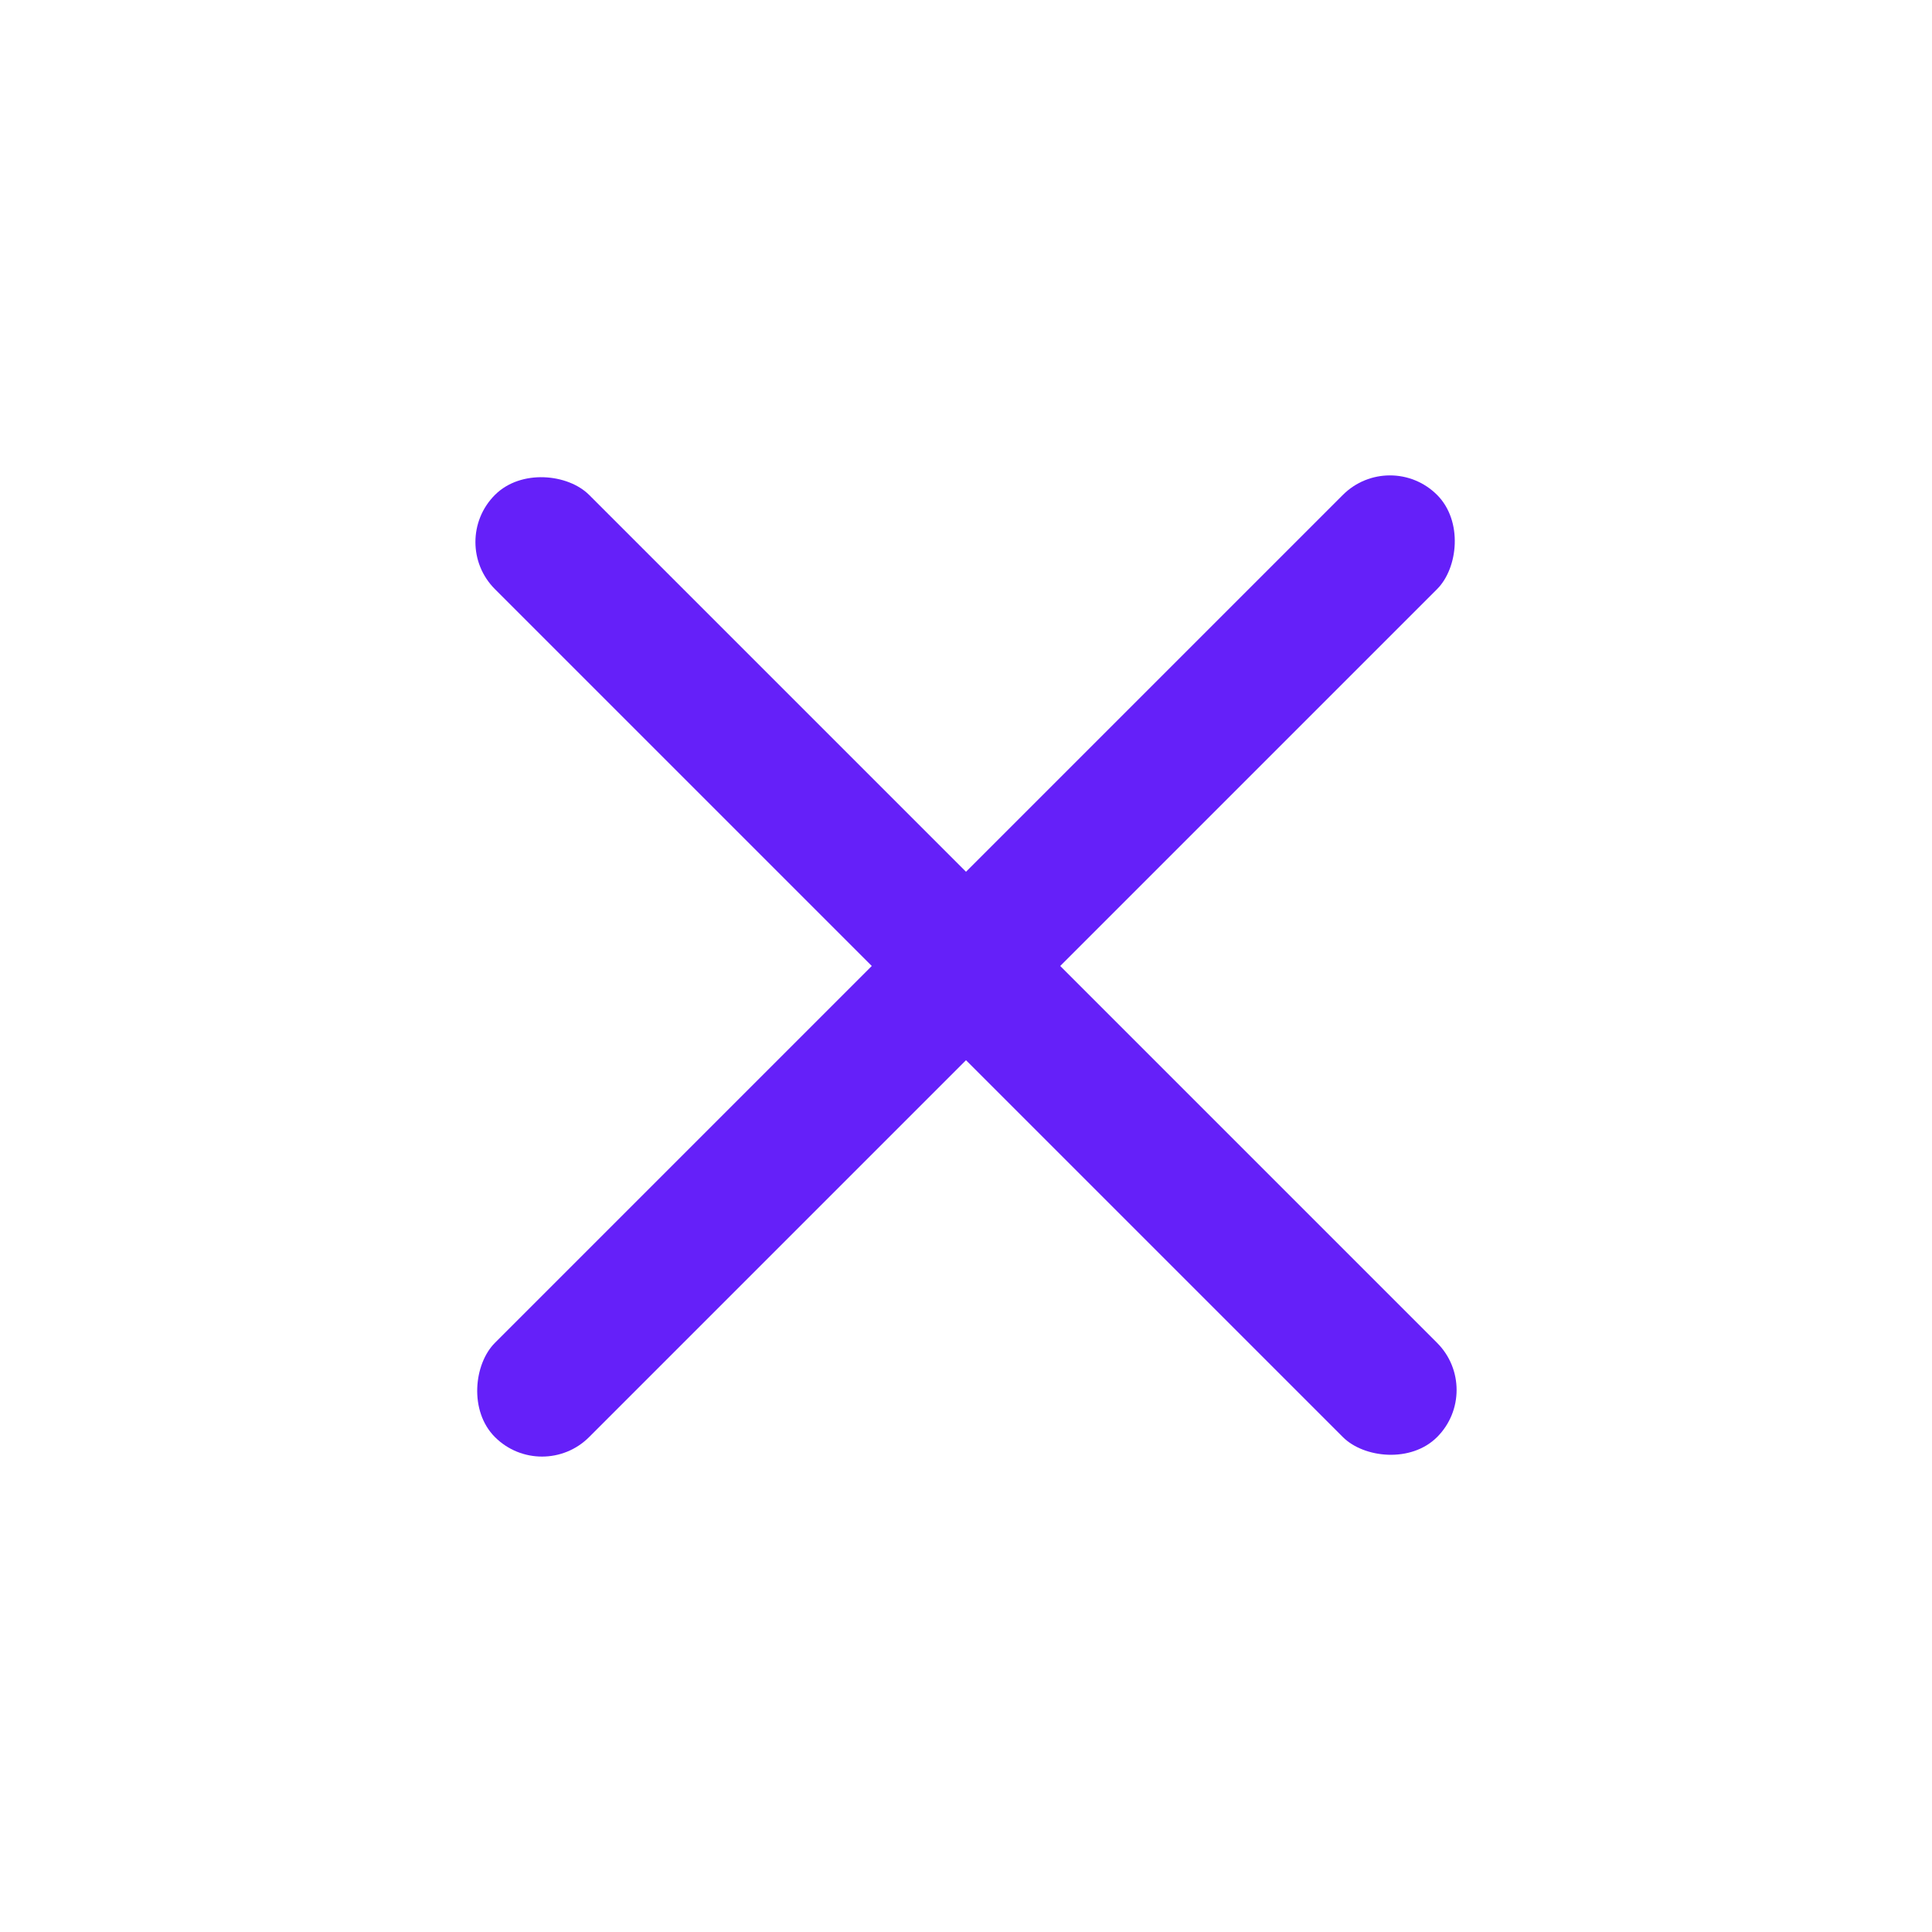 <svg width="58" height="58" viewBox="0 0 58 58" fill="none" xmlns="http://www.w3.org/2000/svg">
<rect x="13.444" y="16.272" width="4" height="40" rx="2" transform="rotate(-45 13.444 16.272)" fill="#6520F9"/>
<rect x="16.272" y="44.556" width="4" height="40" rx="2" transform="rotate(-135 16.272 44.556)" fill="#6520F9"/>
</svg>
